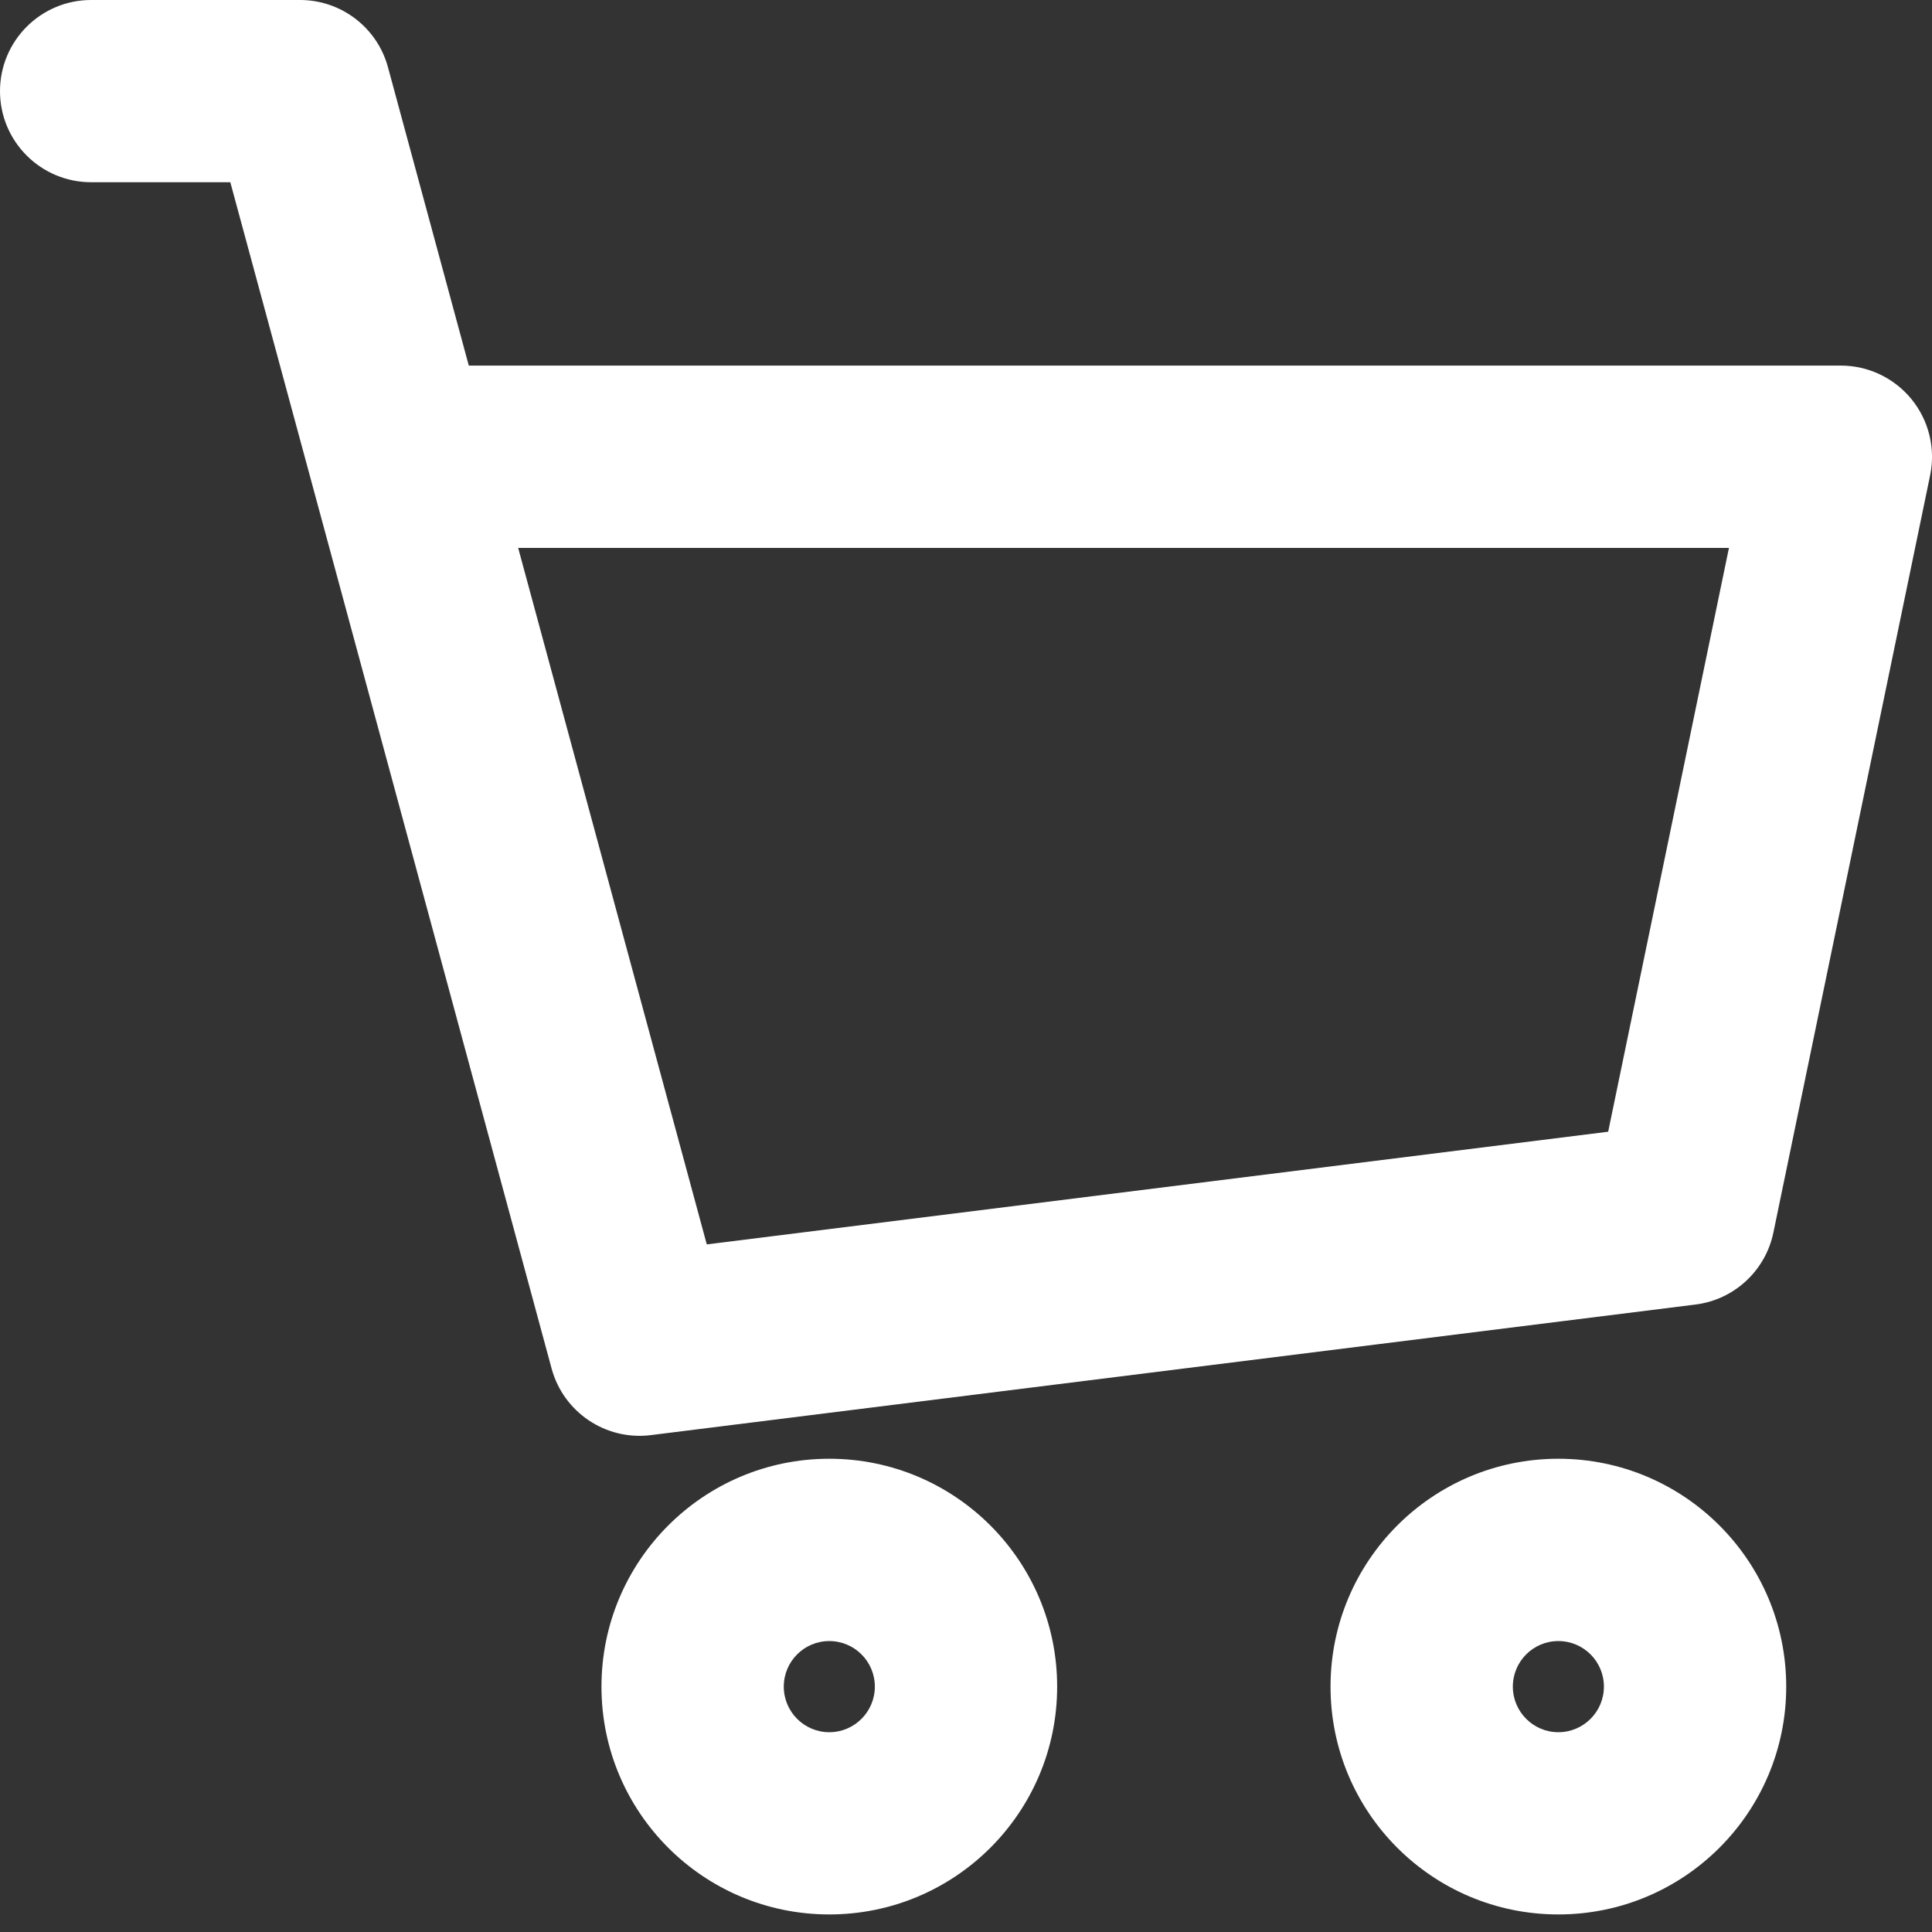 <svg width="22" height="22" viewBox="0 0 22 22" fill="none" xmlns="http://www.w3.org/2000/svg">
<rect x="0" y="0" width="22" height="22" fill="#333333" stroke="none"/>
<path d="M1.038 0C0.465 0 0 0.465 0 1.038C0 1.611 0.465 2.075 1.038 2.075V0ZM3.417 1.038L4.418 0.766C4.296 0.314 3.885 0 3.417 0V1.038ZM7.283 15.312L6.281 15.583C6.416 16.082 6.898 16.406 7.411 16.342L7.283 15.312ZM19.178 13.825L19.307 14.855C19.747 14.8 20.104 14.47 20.194 14.035L19.178 13.825ZM20.962 5.201L21.979 5.411C22.042 5.106 21.964 4.788 21.767 4.546C21.57 4.304 21.274 4.163 20.962 4.163V5.201ZM4.544 5.201L3.543 5.472L4.544 5.201ZM1.038 1.038V2.075H3.417V1.038V0H1.038V1.038ZM7.283 15.312L7.411 16.342L19.307 14.855L19.178 13.825L19.049 12.795L7.154 14.282L7.283 15.312ZM19.178 13.825L20.194 14.035L21.979 5.411L20.962 5.201L19.946 4.991L18.162 13.615L19.178 13.825ZM3.417 1.038L2.415 1.309L3.543 5.472L4.544 5.201L5.546 4.93L4.418 0.766L3.417 1.038ZM4.544 5.201L3.543 5.472L6.281 15.583L7.283 15.312L8.284 15.041L5.546 4.93L4.544 5.201ZM20.962 5.201V4.163H4.544V5.201V6.239H20.962V5.201ZM11 19.206H9.962C9.962 19.492 9.73 19.725 9.443 19.725V20.762V21.8C10.876 21.8 12.038 20.639 12.038 19.206H11ZM9.443 20.762V19.725C9.157 19.725 8.925 19.492 8.925 19.206H7.887H6.849C6.849 20.639 8.011 21.8 9.443 21.8V20.762ZM7.887 19.206H8.925C8.925 18.919 9.157 18.687 9.443 18.687V17.649V16.611C8.011 16.611 6.849 17.773 6.849 19.206H7.887ZM9.443 17.649V18.687C9.73 18.687 9.962 18.919 9.962 19.206H11H12.038C12.038 17.773 10.876 16.611 9.443 16.611V17.649ZM19.302 19.206H18.264C18.264 19.492 18.032 19.725 17.745 19.725V20.762V21.8C19.178 21.8 20.34 20.639 20.34 19.206H19.302ZM17.745 20.762V19.725C17.459 19.725 17.227 19.492 17.227 19.206H16.189H15.151C15.151 20.639 16.312 21.8 17.745 21.8V20.762ZM16.189 19.206H17.227C17.227 18.919 17.459 18.687 17.745 18.687V17.649V16.611C16.312 16.611 15.151 17.773 15.151 19.206H16.189ZM17.745 17.649V18.687C18.032 18.687 18.264 18.919 18.264 19.206H19.302H20.34C20.34 17.773 19.178 16.611 17.745 16.611V17.649Z" fill="white"/>
</svg>
